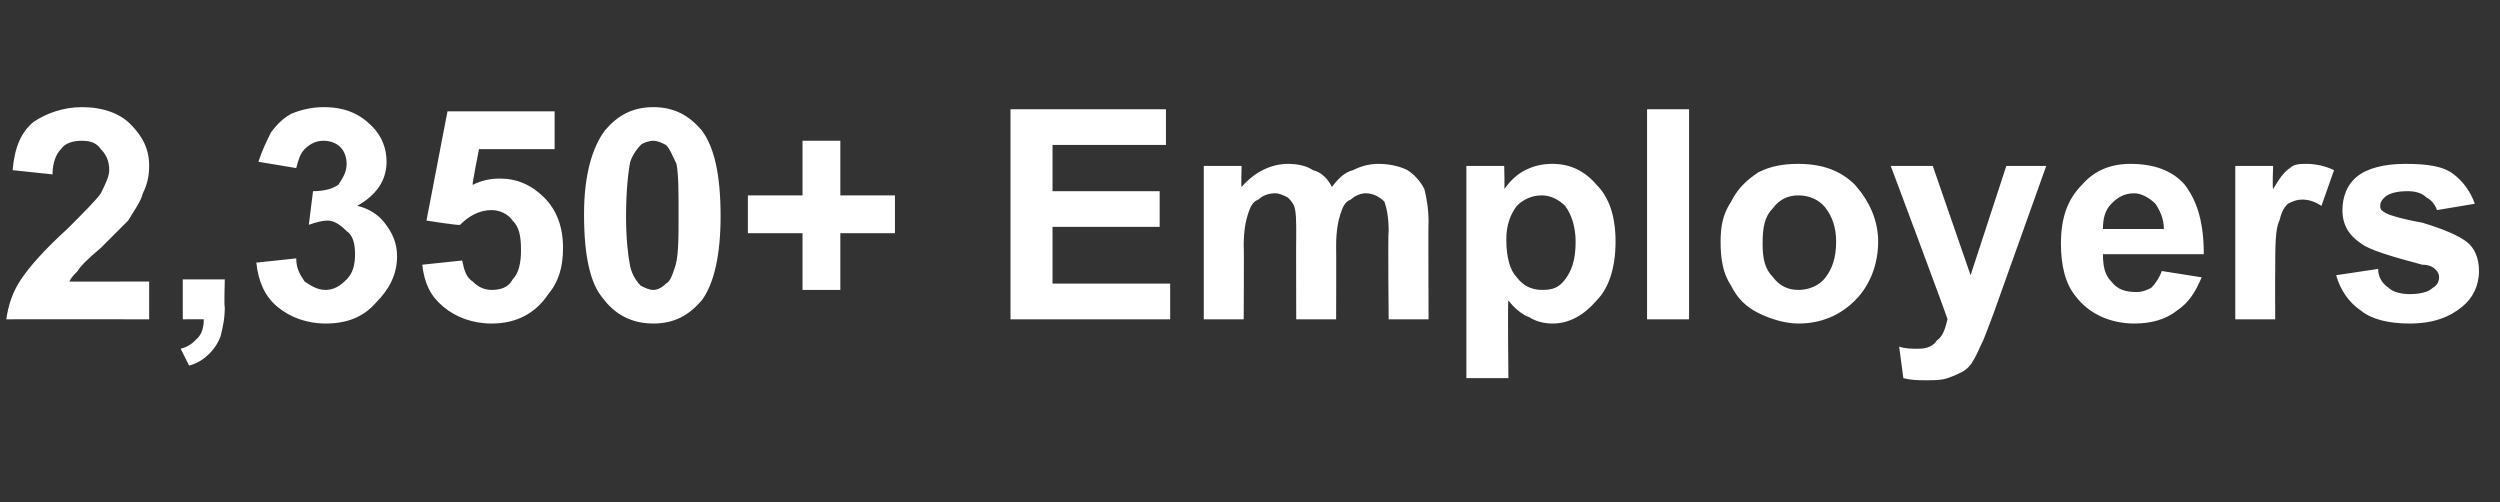 <?xml version="1.0" standalone="no"?><!DOCTYPE svg PUBLIC "-//W3C//DTD SVG 1.1//EN" "http://www.w3.org/Graphics/SVG/1.1/DTD/svg11.dtd"><svg xmlns="http://www.w3.org/2000/svg" version="1.1" width="119px" height="23.9px" viewBox="0 -5 119 23.9" style="top:-5px"><rect x="0" y="-5" width="119" height="23.9" fill="#333333" stroke="none"/>  <desc>2,350+ Employers</desc>  <defs/>  <g id="Polygon107569">    <path d="M 7.1 8.4 L 7.1 10.2 C 7.1 10.2 0.35 10.19 0.3 10.2 C 0.4 9.5 0.6 8.9 1 8.3 C 1.4 7.7 2.1 6.9 3.2 5.9 C 4 5.1 4.6 4.5 4.8 4.2 C 5 3.8 5.2 3.4 5.2 3.1 C 5.2 2.6 5 2.3 4.8 2.1 C 4.6 1.8 4.3 1.7 3.9 1.7 C 3.5 1.7 3.1 1.8 2.9 2.1 C 2.7 2.3 2.5 2.7 2.5 3.3 C 2.5 3.3 0.6 3.1 0.6 3.1 C 0.7 2 1 1.3 1.6 0.8 C 2.2 0.4 3 0.1 3.9 0.1 C 4.9 0.1 5.7 0.4 6.2 0.9 C 6.8 1.5 7.1 2.1 7.1 2.9 C 7.1 3.4 7 3.8 6.8 4.2 C 6.7 4.6 6.4 5 6.1 5.5 C 5.8 5.8 5.4 6.2 4.8 6.8 C 4.2 7.3 3.8 7.7 3.7 7.9 C 3.5 8.1 3.4 8.2 3.3 8.4 C 3.27 8.41 7.1 8.4 7.1 8.4 Z M 8.7 8.3 L 10.7 8.3 C 10.7 8.3 10.66 9.65 10.7 9.6 C 10.7 10.2 10.6 10.6 10.5 11 C 10.4 11.3 10.2 11.6 10 11.8 C 9.7 12.1 9.4 12.3 9 12.4 C 9 12.4 8.6 11.6 8.6 11.6 C 9 11.5 9.2 11.3 9.4 11.1 C 9.6 10.9 9.7 10.6 9.7 10.2 C 9.67 10.19 8.7 10.2 8.7 10.2 L 8.7 8.3 Z M 12.2 7.5 C 12.2 7.5 14.1 7.3 14.1 7.3 C 14.1 7.8 14.3 8.1 14.5 8.4 C 14.8 8.6 15.1 8.8 15.5 8.8 C 15.9 8.8 16.2 8.6 16.5 8.3 C 16.8 8 16.9 7.6 16.9 7.1 C 16.9 6.6 16.8 6.2 16.5 6 C 16.2 5.7 15.9 5.5 15.6 5.5 C 15.3 5.5 15 5.6 14.7 5.7 C 14.7 5.7 14.9 4.1 14.9 4.1 C 15.4 4.1 15.8 4 16.1 3.8 C 16.3 3.5 16.5 3.2 16.5 2.8 C 16.5 2.5 16.4 2.2 16.2 2 C 16 1.8 15.7 1.7 15.4 1.7 C 15.1 1.7 14.8 1.8 14.5 2.1 C 14.3 2.3 14.2 2.6 14.1 3 C 14.1 3 12.3 2.7 12.3 2.7 C 12.5 2.1 12.7 1.7 12.9 1.3 C 13.2 0.9 13.5 0.6 13.9 0.4 C 14.4 0.2 14.9 0.1 15.4 0.1 C 16.4 0.1 17.1 0.4 17.7 1 C 18.2 1.5 18.4 2.1 18.4 2.7 C 18.4 3.6 17.9 4.3 17 4.8 C 17.5 4.9 18 5.2 18.3 5.6 C 18.7 6.1 18.9 6.6 18.9 7.2 C 18.9 8.1 18.5 8.8 17.9 9.4 C 17.3 10.1 16.5 10.4 15.5 10.4 C 14.6 10.4 13.8 10.1 13.2 9.6 C 12.6 9.1 12.3 8.4 12.2 7.5 Z M 20.1 7.6 C 20.1 7.6 22 7.4 22 7.4 C 22.1 7.9 22.2 8.2 22.5 8.4 C 22.8 8.7 23.1 8.8 23.4 8.8 C 23.8 8.8 24.2 8.7 24.4 8.3 C 24.7 8 24.8 7.5 24.8 6.9 C 24.8 6.2 24.7 5.8 24.4 5.5 C 24.2 5.2 23.8 5 23.4 5 C 22.8 5 22.3 5.3 21.9 5.7 C 21.88 5.75 20.3 5.5 20.3 5.5 L 21.3 0.3 L 26.4 0.3 L 26.4 2.1 L 22.8 2.1 C 22.8 2.1 22.46 3.81 22.5 3.8 C 22.9 3.6 23.3 3.5 23.8 3.5 C 24.6 3.5 25.3 3.8 25.9 4.4 C 26.5 5 26.8 5.8 26.8 6.8 C 26.8 7.7 26.6 8.4 26.1 9 C 25.5 9.9 24.6 10.4 23.4 10.4 C 22.5 10.4 21.7 10.1 21.1 9.6 C 20.5 9.1 20.2 8.5 20.1 7.6 Z M 28.8 1.2 C 29.4 0.5 30.1 0.1 31.1 0.1 C 32.1 0.1 32.8 0.5 33.4 1.2 C 34 2 34.3 3.3 34.3 5.3 C 34.3 7.1 34 8.5 33.4 9.3 C 32.8 10 32.1 10.4 31.1 10.4 C 30.1 10.4 29.3 10 28.7 9.2 C 28.1 8.5 27.8 7.2 27.8 5.2 C 27.8 3.3 28.2 2 28.8 1.2 C 28.8 1.2 28.8 1.2 28.8 1.2 Z M 31.1 1.7 C 30.9 1.7 30.6 1.8 30.5 1.9 C 30.3 2.1 30.1 2.4 30 2.7 C 29.9 3.2 29.8 4.1 29.8 5.3 C 29.8 6.4 29.9 7.2 30 7.7 C 30.1 8.1 30.3 8.4 30.5 8.6 C 30.7 8.7 30.9 8.8 31.1 8.8 C 31.3 8.8 31.5 8.7 31.7 8.5 C 31.9 8.4 32 8.1 32.1 7.8 C 32.3 7.3 32.3 6.4 32.3 5.3 C 32.3 4.1 32.3 3.3 32.2 2.8 C 32 2.4 31.9 2.1 31.7 1.9 C 31.5 1.8 31.3 1.7 31.1 1.7 Z M 38.2 8.8 L 38.2 6.1 L 35.6 6.1 L 35.6 4.3 L 38.2 4.3 L 38.2 1.7 L 40 1.7 L 40 4.3 L 42.6 4.3 L 42.6 6.1 L 40 6.1 L 40 8.8 L 38.2 8.8 Z M 48.1 10.2 L 48.1 0.2 L 55.5 0.2 L 55.5 1.9 L 50.1 1.9 L 50.1 4.1 L 55.2 4.1 L 55.2 5.8 L 50.1 5.8 L 50.1 8.5 L 55.7 8.5 L 55.7 10.2 L 48.1 10.2 Z M 57.3 2.9 L 59.1 2.9 C 59.1 2.9 59.07 3.92 59.1 3.9 C 59.7 3.2 60.5 2.8 61.3 2.8 C 61.8 2.8 62.2 2.9 62.5 3.1 C 62.9 3.2 63.2 3.5 63.4 3.9 C 63.7 3.5 64 3.2 64.4 3.1 C 64.8 2.9 65.2 2.8 65.6 2.8 C 66.1 2.8 66.6 2.9 67 3.1 C 67.3 3.3 67.6 3.6 67.8 4 C 67.9 4.4 68 4.9 68 5.6 C 67.98 5.55 68 10.2 68 10.2 L 66.1 10.2 C 66.1 10.2 66.06 6.04 66.1 6 C 66.1 5.3 66 4.9 65.9 4.6 C 65.7 4.4 65.4 4.2 65 4.2 C 64.8 4.2 64.5 4.3 64.3 4.5 C 64 4.6 63.9 4.9 63.8 5.2 C 63.7 5.5 63.6 6 63.6 6.7 C 63.61 6.71 63.6 10.2 63.6 10.2 L 61.7 10.2 C 61.7 10.2 61.69 6.21 61.7 6.2 C 61.7 5.5 61.7 5.1 61.6 4.8 C 61.5 4.6 61.4 4.5 61.3 4.4 C 61.1 4.3 60.9 4.2 60.7 4.2 C 60.4 4.2 60.1 4.3 59.9 4.5 C 59.6 4.6 59.5 4.9 59.4 5.2 C 59.3 5.5 59.2 6 59.2 6.7 C 59.22 6.67 59.2 10.2 59.2 10.2 L 57.3 10.2 L 57.3 2.9 Z M 69.8 2.9 L 71.6 2.9 C 71.6 2.9 71.63 4 71.6 4 C 71.9 3.6 72.2 3.3 72.6 3.1 C 73 2.9 73.4 2.8 73.9 2.8 C 74.7 2.8 75.4 3.1 76 3.8 C 76.6 4.4 76.9 5.3 76.9 6.5 C 76.9 7.7 76.6 8.7 76 9.3 C 75.4 10 74.7 10.4 73.9 10.4 C 73.5 10.4 73.1 10.3 72.8 10.1 C 72.5 10 72.1 9.7 71.8 9.3 C 71.76 9.3 71.8 13 71.8 13 L 69.8 13 L 69.8 2.9 Z M 71.7 6.4 C 71.7 7.3 71.9 7.9 72.2 8.2 C 72.5 8.6 72.9 8.8 73.4 8.8 C 73.9 8.8 74.2 8.7 74.5 8.3 C 74.8 7.9 75 7.4 75 6.5 C 75 5.8 74.8 5.2 74.5 4.8 C 74.2 4.5 73.8 4.3 73.4 4.3 C 72.9 4.3 72.5 4.5 72.2 4.8 C 71.9 5.2 71.7 5.7 71.7 6.4 Z M 78.4 10.2 L 78.4 0.2 L 80.4 0.2 L 80.4 10.2 L 78.4 10.2 Z M 81.9 6.5 C 81.9 5.8 82 5.2 82.4 4.6 C 82.7 4 83.1 3.6 83.7 3.2 C 84.3 2.9 84.9 2.8 85.6 2.8 C 86.7 2.8 87.6 3.1 88.3 3.8 C 89 4.6 89.4 5.5 89.4 6.5 C 89.4 7.6 89 8.6 88.3 9.3 C 87.6 10 86.7 10.4 85.6 10.4 C 85 10.4 84.3 10.2 83.7 9.9 C 83.1 9.6 82.7 9.2 82.4 8.6 C 82 8 81.9 7.3 81.9 6.5 Z M 83.9 6.6 C 83.9 7.3 84 7.8 84.4 8.2 C 84.7 8.6 85.1 8.8 85.6 8.8 C 86.1 8.8 86.6 8.6 86.9 8.2 C 87.2 7.8 87.4 7.3 87.4 6.5 C 87.4 5.8 87.2 5.3 86.9 4.9 C 86.6 4.5 86.1 4.3 85.6 4.3 C 85.1 4.3 84.7 4.5 84.4 4.9 C 84 5.3 83.9 5.8 83.9 6.6 Z M 90 2.9 L 92 2.9 L 93.8 8.1 L 95.5 2.9 L 97.4 2.9 L 94.9 9.9 C 94.9 9.9 94.42 11.18 94.4 11.2 C 94.2 11.6 94.1 11.9 93.9 12.2 C 93.8 12.4 93.6 12.6 93.4 12.7 C 93.2 12.8 93 12.9 92.7 13 C 92.4 13.1 92.1 13.1 91.7 13.1 C 91.3 13.1 91 13.1 90.6 13 C 90.6 13 90.4 11.5 90.4 11.5 C 90.7 11.6 91 11.6 91.3 11.6 C 91.7 11.6 92 11.5 92.2 11.2 C 92.5 11 92.6 10.6 92.7 10.2 C 92.74 10.21 90 2.9 90 2.9 Z M 102.9 7.9 C 102.9 7.9 104.8 8.2 104.8 8.2 C 104.5 8.9 104.2 9.4 103.6 9.8 C 103.1 10.2 102.4 10.4 101.6 10.4 C 100.4 10.4 99.4 9.9 98.8 9.1 C 98.3 8.5 98.1 7.6 98.1 6.6 C 98.1 5.4 98.4 4.5 99.1 3.8 C 99.7 3.1 100.5 2.8 101.4 2.8 C 102.5 2.8 103.4 3.1 104 3.8 C 104.6 4.6 104.9 5.6 104.9 7.1 C 104.9 7.1 100.1 7.1 100.1 7.1 C 100.1 7.7 100.2 8.1 100.5 8.4 C 100.8 8.8 101.2 8.9 101.7 8.9 C 102 8.9 102.2 8.8 102.4 8.7 C 102.6 8.5 102.8 8.2 102.9 7.9 Z M 103 5.9 C 103 5.4 102.8 5 102.6 4.7 C 102.3 4.4 101.9 4.2 101.6 4.2 C 101.1 4.2 100.8 4.4 100.5 4.7 C 100.2 5 100.1 5.4 100.1 5.9 C 100.1 5.9 103 5.9 103 5.9 Z M 108.3 10.2 L 106.4 10.2 L 106.4 2.9 L 108.2 2.9 C 108.2 2.9 108.16 3.96 108.2 4 C 108.5 3.5 108.7 3.2 109 3 C 109.2 2.8 109.5 2.8 109.8 2.8 C 110.2 2.8 110.7 2.9 111.1 3.1 C 111.1 3.1 110.5 4.8 110.5 4.8 C 110.2 4.6 109.9 4.5 109.6 4.5 C 109.3 4.5 109.1 4.6 108.9 4.7 C 108.7 4.9 108.6 5.1 108.5 5.5 C 108.3 5.9 108.3 6.7 108.3 8 C 108.29 7.95 108.3 10.2 108.3 10.2 Z M 111.2 8.1 C 111.2 8.1 113.2 7.8 113.2 7.8 C 113.2 8.2 113.4 8.5 113.7 8.7 C 113.9 8.9 114.3 9 114.7 9 C 115.2 9 115.6 8.9 115.8 8.7 C 116 8.6 116.1 8.4 116.1 8.2 C 116.1 8 116 7.9 115.9 7.8 C 115.8 7.7 115.6 7.6 115.3 7.6 C 113.8 7.2 112.8 6.9 112.4 6.6 C 111.8 6.2 111.5 5.7 111.5 5 C 111.5 4.4 111.7 3.8 112.2 3.4 C 112.7 3 113.5 2.8 114.5 2.8 C 115.5 2.8 116.3 2.9 116.8 3.3 C 117.2 3.6 117.6 4.1 117.8 4.7 C 117.8 4.7 116 5 116 5 C 115.9 4.7 115.7 4.5 115.5 4.4 C 115.3 4.2 115 4.1 114.6 4.1 C 114.1 4.1 113.7 4.2 113.5 4.4 C 113.4 4.5 113.3 4.6 113.3 4.8 C 113.3 4.9 113.3 5 113.5 5.1 C 113.6 5.2 114.2 5.4 115.3 5.6 C 116.3 5.9 117 6.2 117.4 6.5 C 117.8 6.8 118 7.3 118 7.9 C 118 8.6 117.7 9.2 117.2 9.6 C 116.6 10.1 115.8 10.4 114.7 10.4 C 113.7 10.4 112.9 10.2 112.4 9.8 C 111.8 9.4 111.4 8.8 111.2 8.1 Z " stroke="none" fill="#ffffff"/>  </g></svg>